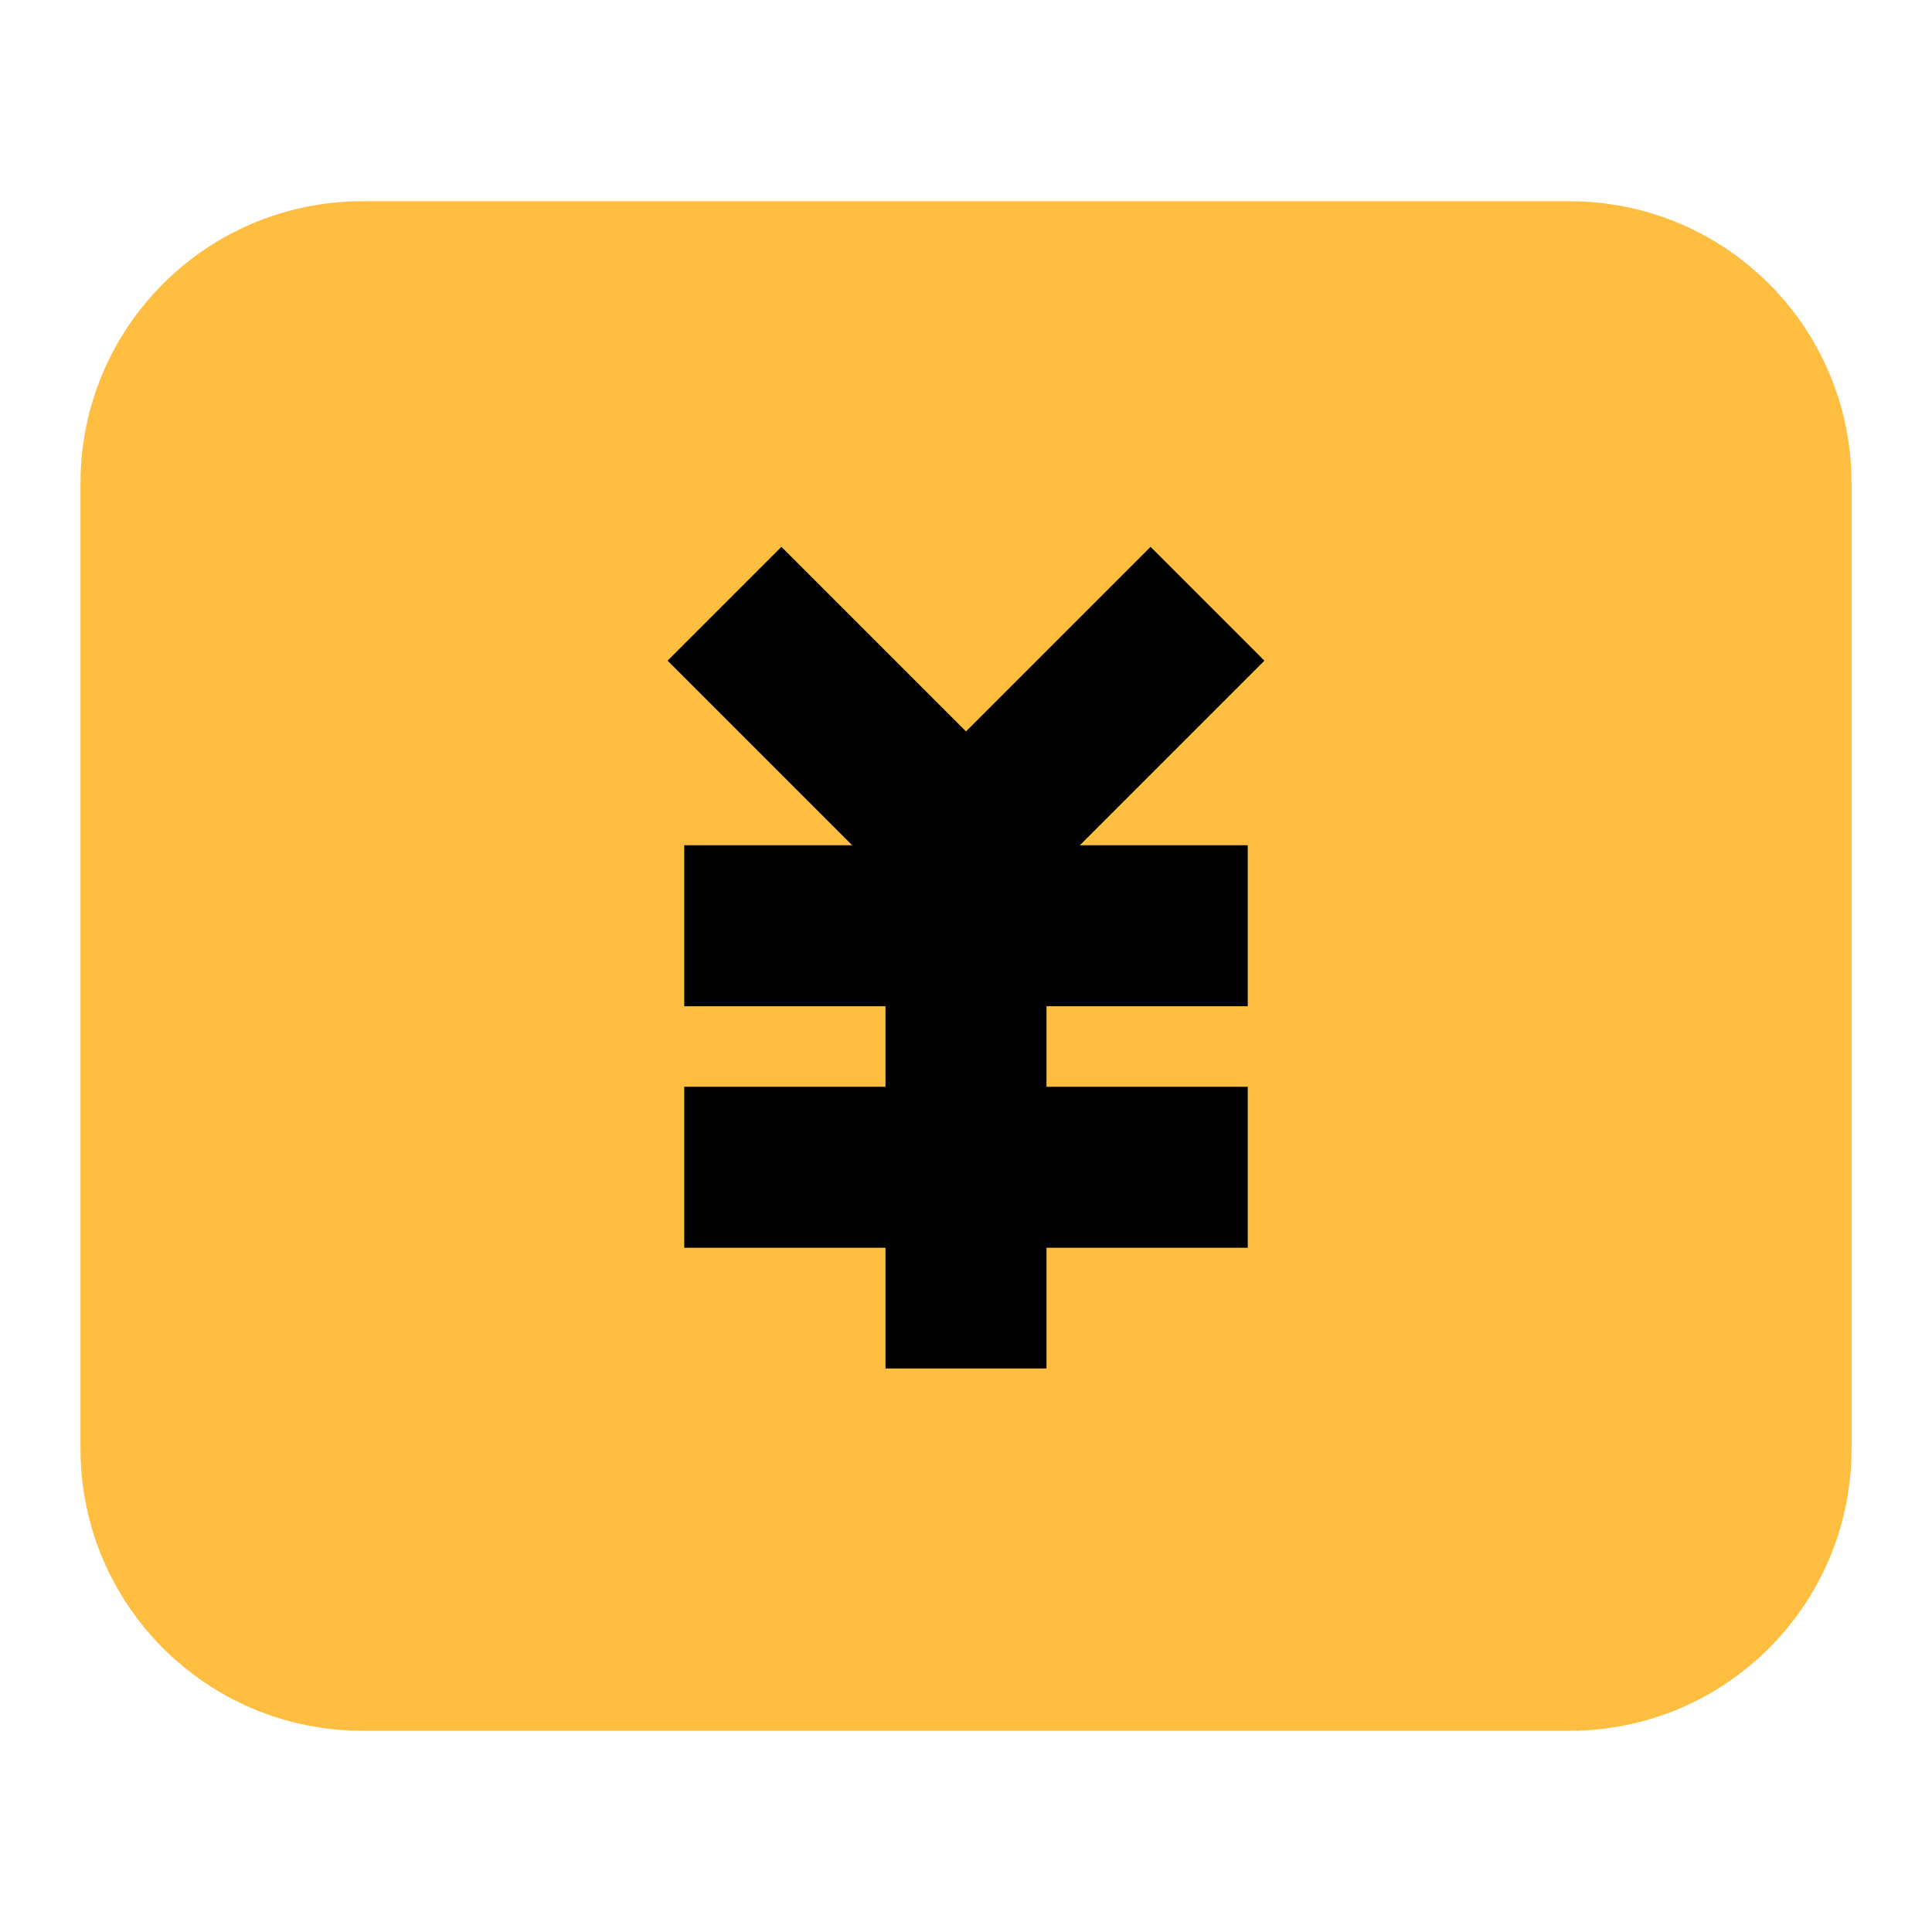 <?xml version="1.0" encoding="UTF-8"?><svg width="24" height="24" viewBox="0 0 48 48" fill="none" xmlns="http://www.w3.org/2000/svg"><path d="M39 7H9C6.239 7 4 9.239 4 12V36C4 38.761 6.239 41 9 41H39C41.761 41 44 38.761 44 36V12C44 9.239 41.761 7 39 7Z" fill="#ffbe40" stroke="#ffbe40" stroke-width="4" stroke-linejoin="bevel"/><path d="M18 15L24 21L30 15" stroke="#000" stroke-width="4" stroke-linecap="butt" stroke-linejoin="bevel"/><path d="M17 23H31" stroke="#000" stroke-width="4" stroke-linecap="butt" stroke-linejoin="bevel"/><path d="M17 29H31" stroke="#000" stroke-width="4" stroke-linecap="butt" stroke-linejoin="bevel"/><path d="M24 23V34" stroke="#000" stroke-width="4" stroke-linecap="butt" stroke-linejoin="bevel"/></svg>